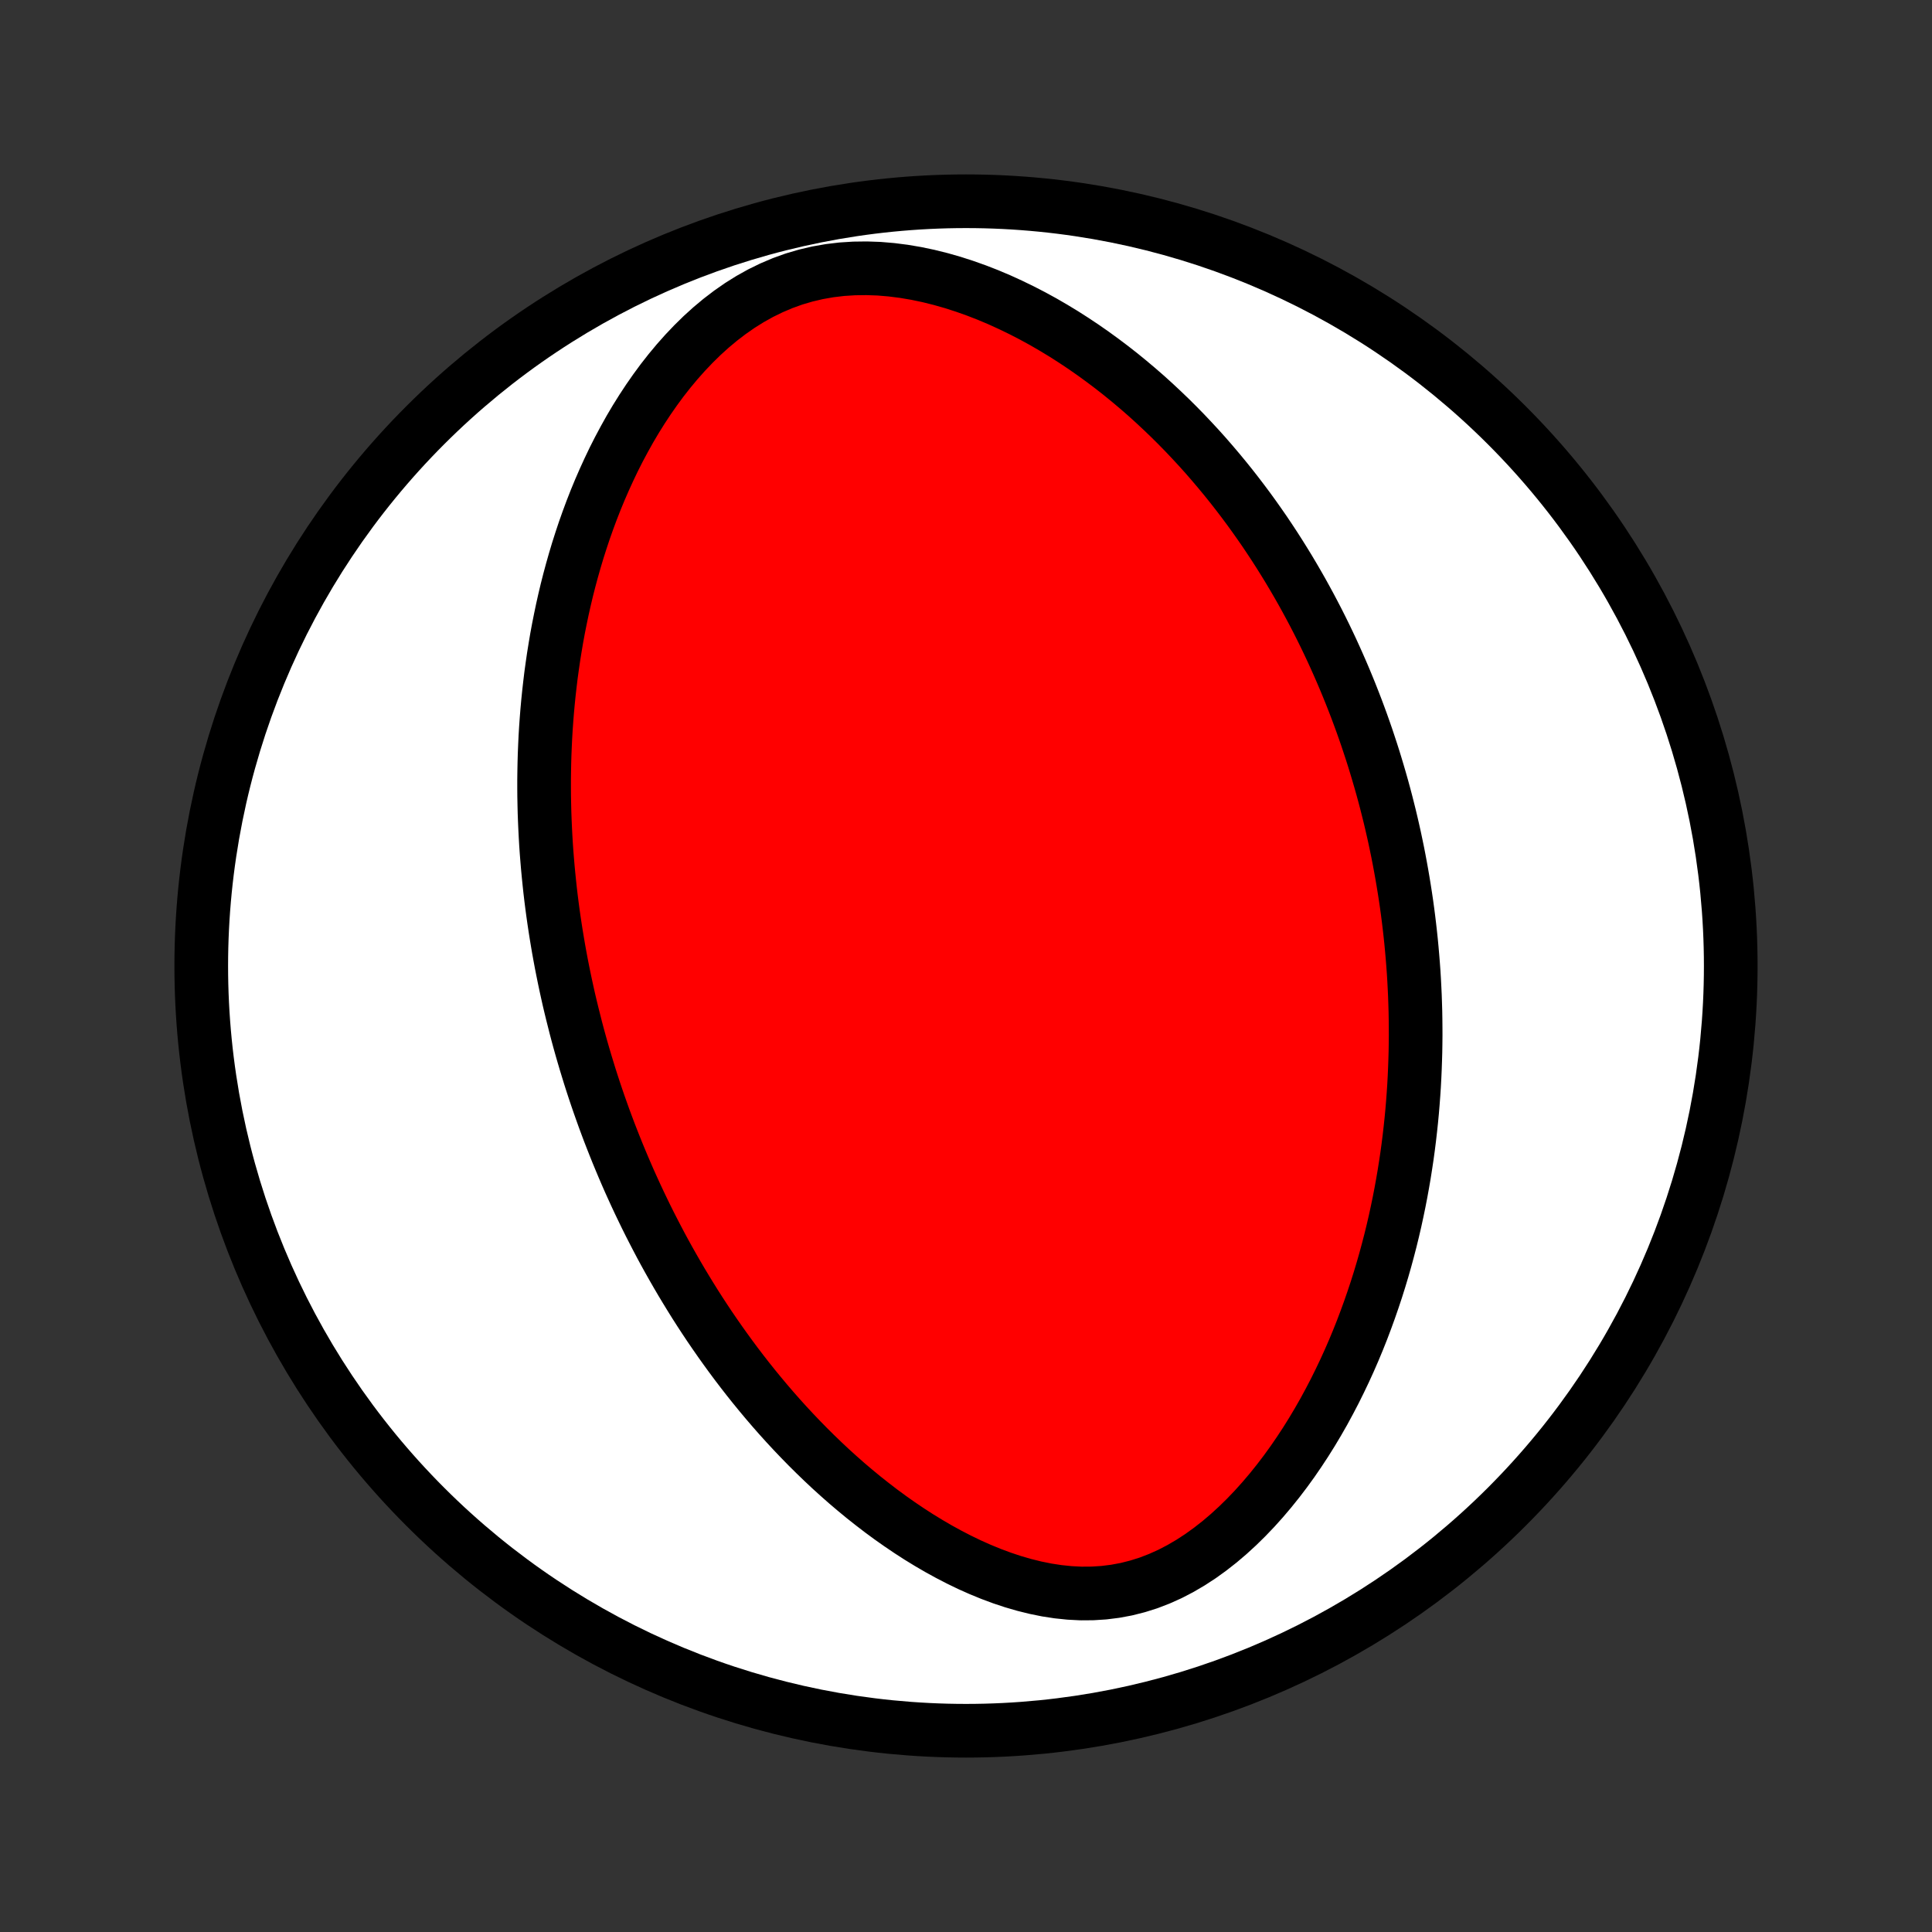 <?xml version="1.0" encoding="utf-8" standalone="no"?>
<!DOCTYPE svg PUBLIC "-//W3C//DTD SVG 1.1//EN"
  "http://www.w3.org/Graphics/SVG/1.1/DTD/svg11.dtd">
<!-- Created with matplotlib (http://matplotlib.org/) -->
<svg height="72pt" version="1.1" viewBox="0 0 72 72" width="72pt" xmlns="http://www.w3.org/2000/svg" xmlns:xlink="http://www.w3.org/1999/xlink">
 <rect x="0" y="0" width="72" height="72" fill="#333333" stroke="none"/>
 <defs>
  <style type="text/css">
*{stroke-linecap:butt;stroke-linejoin:round;}
  </style>
 </defs>
 <g id="figure_1">
  <g id="patch_1">
   <path d="
M0 72
L72 72
L72 0
L0 0
z
" style="fill:none;"/>
  </g>
  <g id="axes_1">
   <g id="PatchCollection_1">
    <defs>
     <path d="
M36 -7.5
C43.558 -7.5 50.808 -10.503 56.153 -15.848
C61.497 -21.192 64.5 -28.442 64.5 -36
C64.5 -43.558 61.497 -50.808 56.153 -56.153
C50.808 -61.497 43.558 -64.5 36 -64.5
C28.442 -64.5 21.192 -61.497 15.848 -56.153
C10.503 -50.808 7.5 -43.558 7.5 -36
C7.5 -28.442 10.503 -21.192 15.848 -15.848
C21.192 -10.503 28.442 -7.5 36 -7.5
z
" id="C0_0_a811fe30f3"/>
     <path d="
M21.457 -33.71
L21.526 -33.449
L21.597 -33.188
L21.67 -32.928
L21.745 -32.668
L21.822 -32.408
L21.901 -32.149
L21.981 -31.889
L22.064 -31.63
L22.149 -31.37
L22.236 -31.111
L22.325 -30.852
L22.417 -30.592
L22.51 -30.332
L22.606 -30.073
L22.704 -29.812
L22.805 -29.552
L22.908 -29.291
L23.013 -29.03
L23.121 -28.769
L23.231 -28.507
L23.344 -28.244
L23.459 -27.981
L23.578 -27.718
L23.699 -27.453
L23.823 -27.188
L23.95 -26.923
L24.079 -26.657
L24.212 -26.39
L24.349 -26.122
L24.488 -25.854
L24.63 -25.584
L24.776 -25.314
L24.926 -25.043
L25.079 -24.772
L25.236 -24.499
L25.396 -24.226
L25.561 -23.952
L25.729 -23.677
L25.901 -23.401
L26.078 -23.124
L26.259 -22.847
L26.444 -22.569
L26.634 -22.291
L26.829 -22.011
L27.028 -21.732
L27.232 -21.451
L27.441 -21.17
L27.655 -20.889
L27.874 -20.608
L28.099 -20.326
L28.329 -20.045
L28.565 -19.763
L28.806 -19.482
L29.053 -19.201
L29.306 -18.921
L29.566 -18.641
L29.831 -18.363
L30.103 -18.085
L30.381 -17.809
L30.665 -17.535
L30.956 -17.262
L31.254 -16.992
L31.558 -16.724
L31.869 -16.46
L32.187 -16.198
L32.512 -15.941
L32.843 -15.687
L33.182 -15.438
L33.527 -15.195
L33.879 -14.957
L34.238 -14.725
L34.604 -14.501
L34.976 -14.284
L35.355 -14.076
L35.74 -13.877
L36.131 -13.688
L36.528 -13.511
L36.93 -13.346
L37.338 -13.194
L37.75 -13.057
L38.166 -12.936
L38.586 -12.832
L39.009 -12.746
L39.434 -12.681
L39.861 -12.637
L40.288 -12.615
L40.714 -12.618
L41.139 -12.645
L41.562 -12.698
L41.98 -12.776
L42.395 -12.881
L42.804 -13.01
L43.206 -13.165
L43.602 -13.343
L43.989 -13.544
L44.368 -13.766
L44.738 -14.007
L45.099 -14.267
L45.45 -14.542
L45.791 -14.832
L46.123 -15.136
L46.444 -15.451
L46.756 -15.777
L47.057 -16.112
L47.349 -16.456
L47.63 -16.806
L47.902 -17.163
L48.164 -17.525
L48.416 -17.892
L48.659 -18.262
L48.893 -18.636
L49.117 -19.012
L49.333 -19.39
L49.539 -19.77
L49.738 -20.151
L49.927 -20.532
L50.109 -20.913
L50.283 -21.295
L50.449 -21.676
L50.607 -22.056
L50.758 -22.435
L50.901 -22.813
L51.038 -23.19
L51.168 -23.565
L51.292 -23.938
L51.409 -24.309
L51.52 -24.678
L51.625 -25.045
L51.724 -25.41
L51.818 -25.772
L51.906 -26.132
L51.989 -26.49
L52.066 -26.845
L52.139 -27.197
L52.207 -27.547
L52.27 -27.894
L52.329 -28.238
L52.383 -28.58
L52.434 -28.919
L52.48 -29.256
L52.522 -29.59
L52.56 -29.922
L52.595 -30.25
L52.626 -30.577
L52.653 -30.9
L52.677 -31.222
L52.698 -31.541
L52.715 -31.857
L52.729 -32.171
L52.74 -32.483
L52.749 -32.793
L52.754 -33.1
L52.757 -33.406
L52.756 -33.709
L52.753 -34.01
L52.748 -34.309
L52.739 -34.606
L52.729 -34.902
L52.715 -35.196
L52.7 -35.487
L52.682 -35.778
L52.661 -36.066
L52.638 -36.353
L52.613 -36.639
L52.586 -36.923
L52.556 -37.206
L52.524 -37.487
L52.49 -37.768
L52.454 -38.047
L52.416 -38.324
L52.375 -38.601
L52.332 -38.877
L52.287 -39.152
L52.24 -39.426
L52.191 -39.699
L52.14 -39.971
L52.087 -40.243
L52.031 -40.514
L51.974 -40.784
L51.914 -41.053
L51.852 -41.323
L51.788 -41.592
L51.721 -41.86
L51.653 -42.128
L51.582 -42.396
L51.509 -42.663
L51.433 -42.931
L51.355 -43.198
L51.275 -43.465
L51.193 -43.732
L51.108 -43.999
L51.02 -44.266
L50.931 -44.533
L50.838 -44.801
L50.743 -45.069
L50.645 -45.336
L50.545 -45.604
L50.441 -45.873
L50.335 -46.142
L50.226 -46.411
L50.114 -46.681
L49.999 -46.951
L49.881 -47.221
L49.76 -47.492
L49.636 -47.764
L49.508 -48.036
L49.377 -48.309
L49.242 -48.583
L49.104 -48.857
L48.962 -49.131
L48.816 -49.407
L48.666 -49.683
L48.513 -49.96
L48.355 -50.237
L48.193 -50.515
L48.027 -50.794
L47.856 -51.073
L47.681 -51.353
L47.501 -51.634
L47.316 -51.915
L47.127 -52.197
L46.932 -52.478
L46.732 -52.761
L46.527 -53.044
L46.316 -53.327
L46.1 -53.61
L45.878 -53.894
L45.65 -54.177
L45.416 -54.46
L45.176 -54.743
L44.93 -55.026
L44.677 -55.308
L44.417 -55.589
L44.151 -55.87
L43.878 -56.149
L43.598 -56.427
L43.31 -56.703
L43.016 -56.978
L42.714 -57.251
L42.404 -57.521
L42.087 -57.788
L41.762 -58.053
L41.429 -58.314
L41.088 -58.571
L40.74 -58.824
L40.383 -59.073
L40.018 -59.316
L39.646 -59.554
L39.265 -59.785
L38.877 -60.01
L38.48 -60.227
L38.077 -60.435
L37.665 -60.635
L37.247 -60.826
L36.821 -61.006
L36.389 -61.174
L35.95 -61.33
L35.506 -61.473
L35.057 -61.601
L34.603 -61.714
L34.145 -61.81
L33.684 -61.888
L33.221 -61.947
L32.758 -61.986
L32.294 -62.002
L31.833 -61.996
L31.373 -61.967
L30.919 -61.913
L30.469 -61.834
L30.026 -61.73
L29.591 -61.602
L29.166 -61.449
L28.75 -61.272
L28.345 -61.074
L27.951 -60.854
L27.569 -60.615
L27.199 -60.357
L26.842 -60.084
L26.496 -59.795
L26.163 -59.493
L25.843 -59.179
L25.534 -58.854
L25.237 -58.52
L24.952 -58.178
L24.678 -57.829
L24.416 -57.473
L24.165 -57.113
L23.924 -56.747
L23.694 -56.379
L23.474 -56.007
L23.265 -55.632
L23.064 -55.256
L22.873 -54.879
L22.692 -54.5
L22.519 -54.121
L22.354 -53.742
L22.198 -53.364
L22.05 -52.986
L21.91 -52.609
L21.777 -52.233
L21.652 -51.858
L21.533 -51.485
L21.422 -51.114
L21.317 -50.744
L21.218 -50.377
L21.125 -50.012
L21.039 -49.649
L20.958 -49.289
L20.883 -48.931
L20.812 -48.575
L20.747 -48.223
L20.688 -47.873
L20.632 -47.525
L20.582 -47.18
L20.535 -46.839
L20.494 -46.499
L20.456 -46.163
L20.422 -45.829
L20.392 -45.498
L20.366 -45.17
L20.343 -44.844
L20.324 -44.521
L20.309 -44.2
L20.296 -43.883
L20.287 -43.567
L20.281 -43.255
L20.277 -42.944
L20.277 -42.636
L20.279 -42.331
L20.285 -42.028
L20.292 -41.727
L20.303 -41.428
L20.316 -41.131
L20.331 -40.836
L20.348 -40.544
L20.368 -40.253
L20.391 -39.965
L20.415 -39.678
L20.442 -39.393
L20.471 -39.109
L20.501 -38.828
L20.534 -38.547
L20.569 -38.269
L20.606 -37.992
L20.645 -37.716
L20.686 -37.442
L20.729 -37.169
L20.774 -36.897
L20.82 -36.627
L20.869 -36.357
L20.919 -36.089
L20.972 -35.821
L21.026 -35.555
L21.082 -35.289
L21.14 -35.024
L21.199 -34.76
L21.261 -34.497
L21.325 -34.234
z
" id="C0_1_e6ec73eea2"/>
    </defs>
    <g clip-path="url(#p1bffca34e9)">
     <use style="fill:#ffffff;stroke:#000000;stroke-width:2.0;" x="0.0" xlink:href="#C0_0_a811fe30f3" y="72.0"/>
    </g>
    <g clip-path="url(#p1bffca34e9)">
     <use style="fill:#ff0000;stroke:#000000;stroke-width:2.0;" x="0.0" xlink:href="#C0_1_e6ec73eea2" y="72.0"/>
    </g>
   </g>
  </g>
 </g>
 <defs>
  <clipPath id="p1bffca34e9">
   <rect height="72.0" width="72.0" x="0.0" y="0.0"/>
  </clipPath>
 </defs>
</svg>
